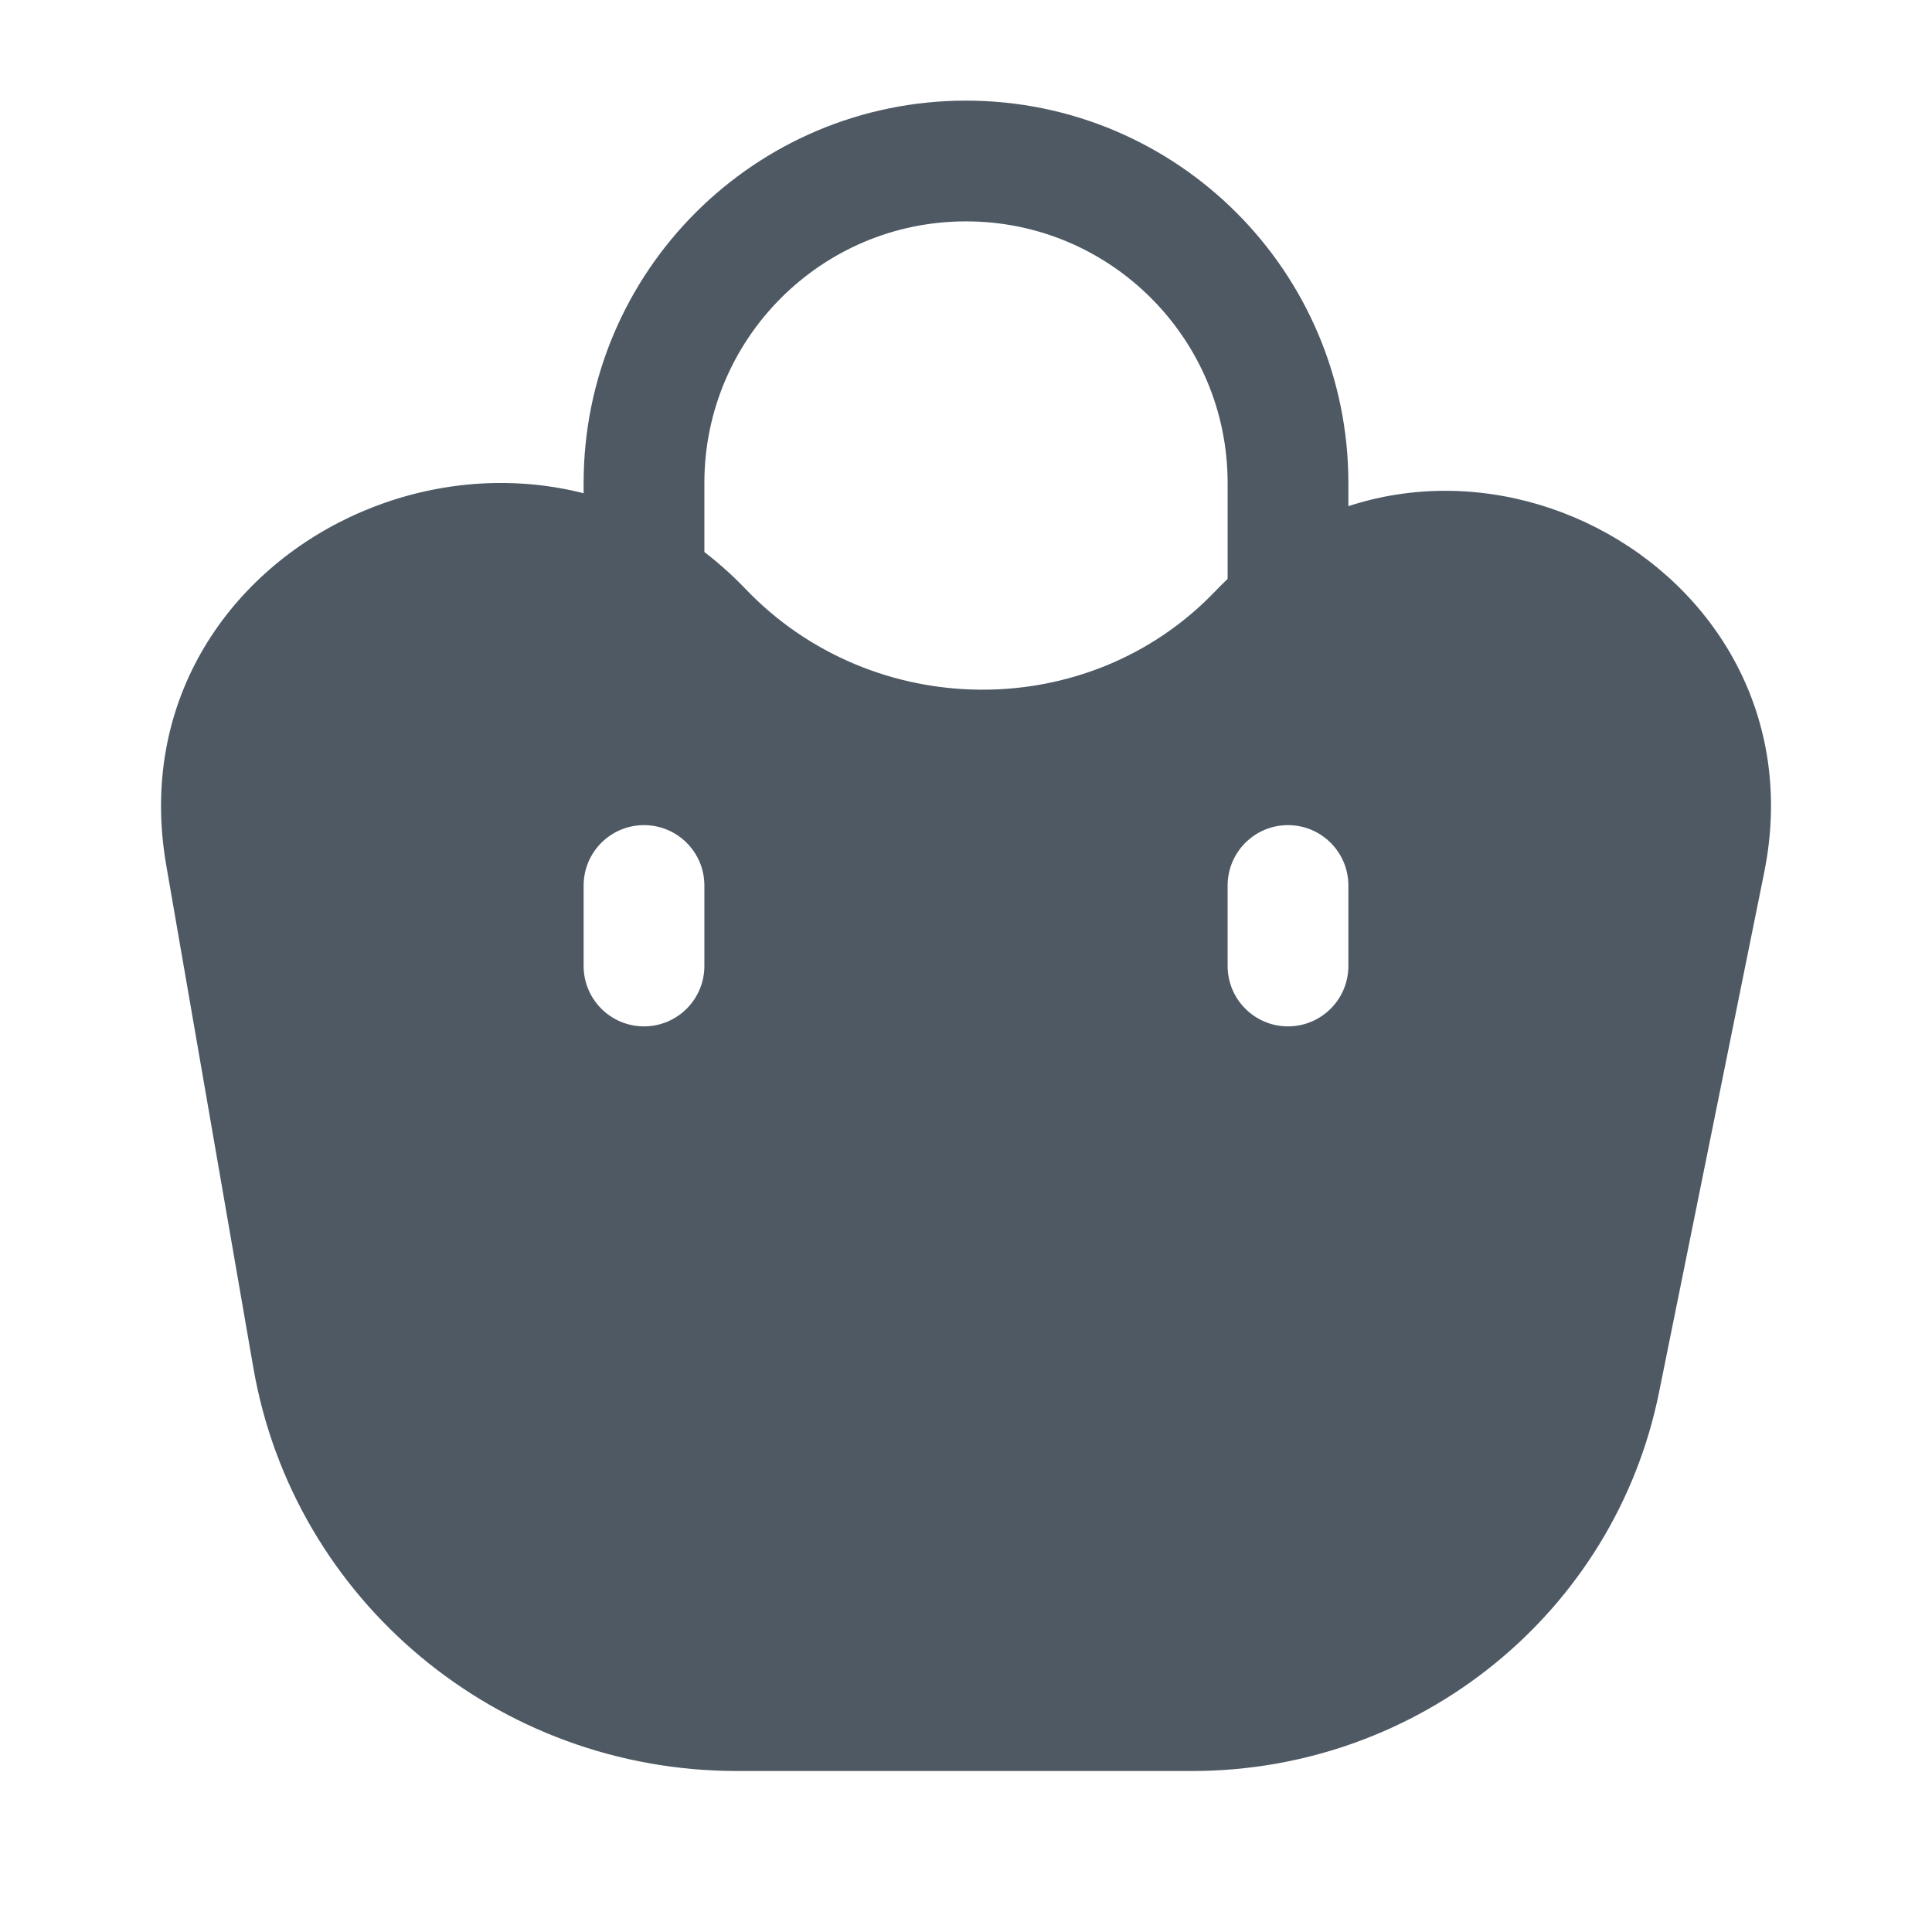<svg width="24" height="24" viewBox="0 0 24 24" fill="none" xmlns="http://www.w3.org/2000/svg">
<path d="M16 8V6C16 3.791 14.209 2 12 2V2C9.791 2 8 3.791 8 6V7.5" stroke="#4E5964" stroke-width="1.5"/>
<path fill-rule="evenodd" clip-rule="evenodd" d="M2.065 10.748C1.37 6.742 6.437 4.368 9.264 7.319C10.84 8.965 13.517 8.993 15.094 7.347C17.852 4.468 22.701 6.952 21.915 10.841L20.609 17.297C20.056 20.032 17.629 22 14.809 22H9.154C6.185 22 3.648 19.884 3.147 16.99L2.065 10.748ZM16 12.75C15.586 12.75 15.25 12.414 15.25 12V11C15.25 10.586 15.586 10.25 16 10.25C16.414 10.25 16.75 10.586 16.75 11V12C16.75 12.414 16.414 12.75 16 12.75ZM7.25 12C7.25 12.414 7.586 12.75 8 12.75C8.414 12.75 8.75 12.414 8.75 12V11C8.75 10.586 8.414 10.25 8 10.25C7.586 10.25 7.25 10.586 7.25 11V12Z" fill="#4E5964"/>
</svg>
